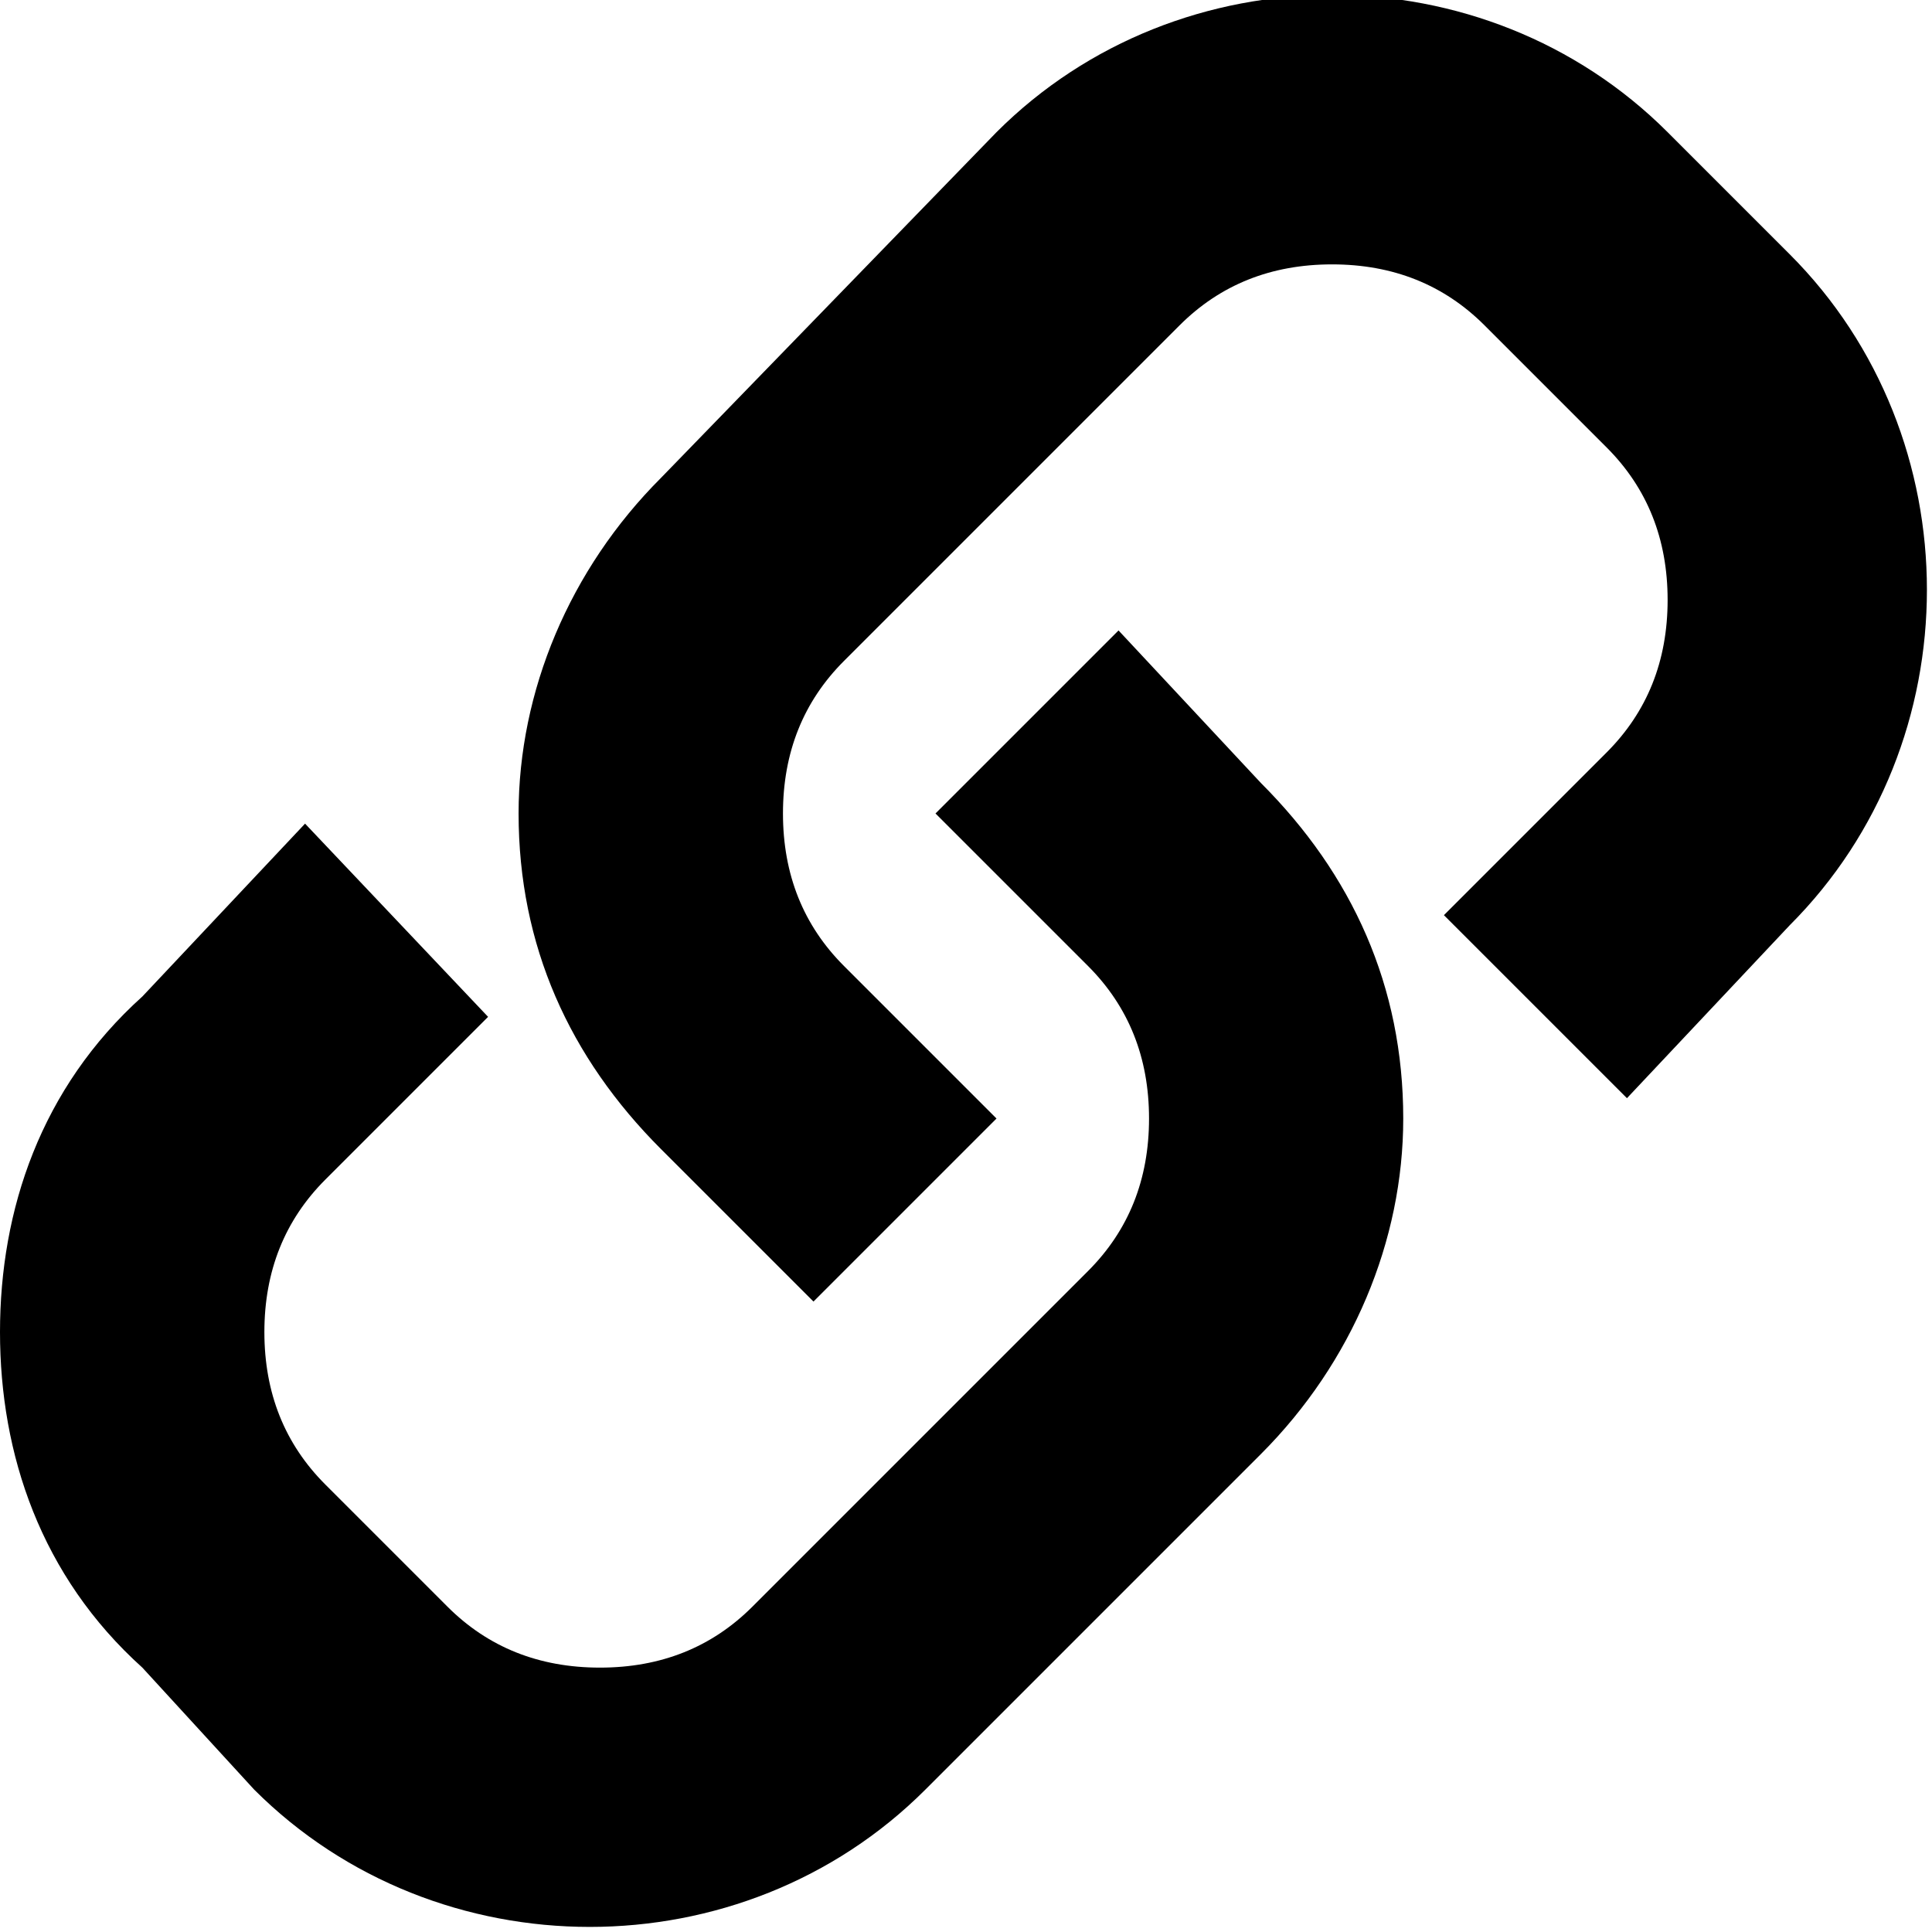 <?xml version="1.0" encoding="utf-8"?>
<!-- Generator: Adobe Illustrator 21.1.0, SVG Export Plug-In . SVG Version: 6.00 Build 0)  -->
<svg version="1.1" id="Layer_1" xmlns="http://www.w3.org/2000/svg" xmlns:xlink="http://www.w3.org/1999/xlink" x="0px" y="0px"
	 viewBox="0 0 19 19" style="enable-background:new 0 0 19 19;" xml:space="preserve">
<path d="M2.5,17.6c1.8,1.8,4.8,1.8,6.6,0l3.3-3.3c0.9-0.9,1.4-2.1,1.4-3.3c0-1.3-0.5-2.4-1.4-3.3L11,6.2L9.2,8l1.5,1.5
	c0.4,0.4,0.6,0.9,0.6,1.5c0,0.6-0.2,1.1-0.6,1.5l-3.3,3.3c-0.4,0.4-0.9,0.6-1.5,0.6c-0.6,0-1.1-0.2-1.5-0.6l-1.2-1.2
	c-0.4-0.4-0.6-0.9-0.6-1.5c0-0.6,0.2-1.1,0.6-1.5L4.8,10L3,8.1L1.4,9.8C0.4,10.7,0,11.9,0,13.1c0,1.2,0.4,2.4,1.4,3.3L2.5,17.6z"/>
<path d="M6.5,4.7C5.6,5.6,5.1,6.8,5.1,8c0,1.3,0.5,2.4,1.4,3.3L8,12.8L9.8,11L8.3,9.5C7.9,9.1,7.7,8.6,7.7,8c0-0.6,0.2-1.1,0.6-1.5
	l3.3-3.3c0.4-0.4,0.9-0.6,1.5-0.6c0.6,0,1.1,0.2,1.5,0.6l1.2,1.2c0.4,0.4,0.6,0.9,0.6,1.5c0,0.6-0.2,1.1-0.6,1.5L14.2,9l1.8,1.8
	l1.6-1.7c1.8-1.8,1.8-4.8,0-6.6l-1.2-1.2c-1.8-1.8-4.8-1.8-6.6,0L6.5,4.7z"/>
</svg>
